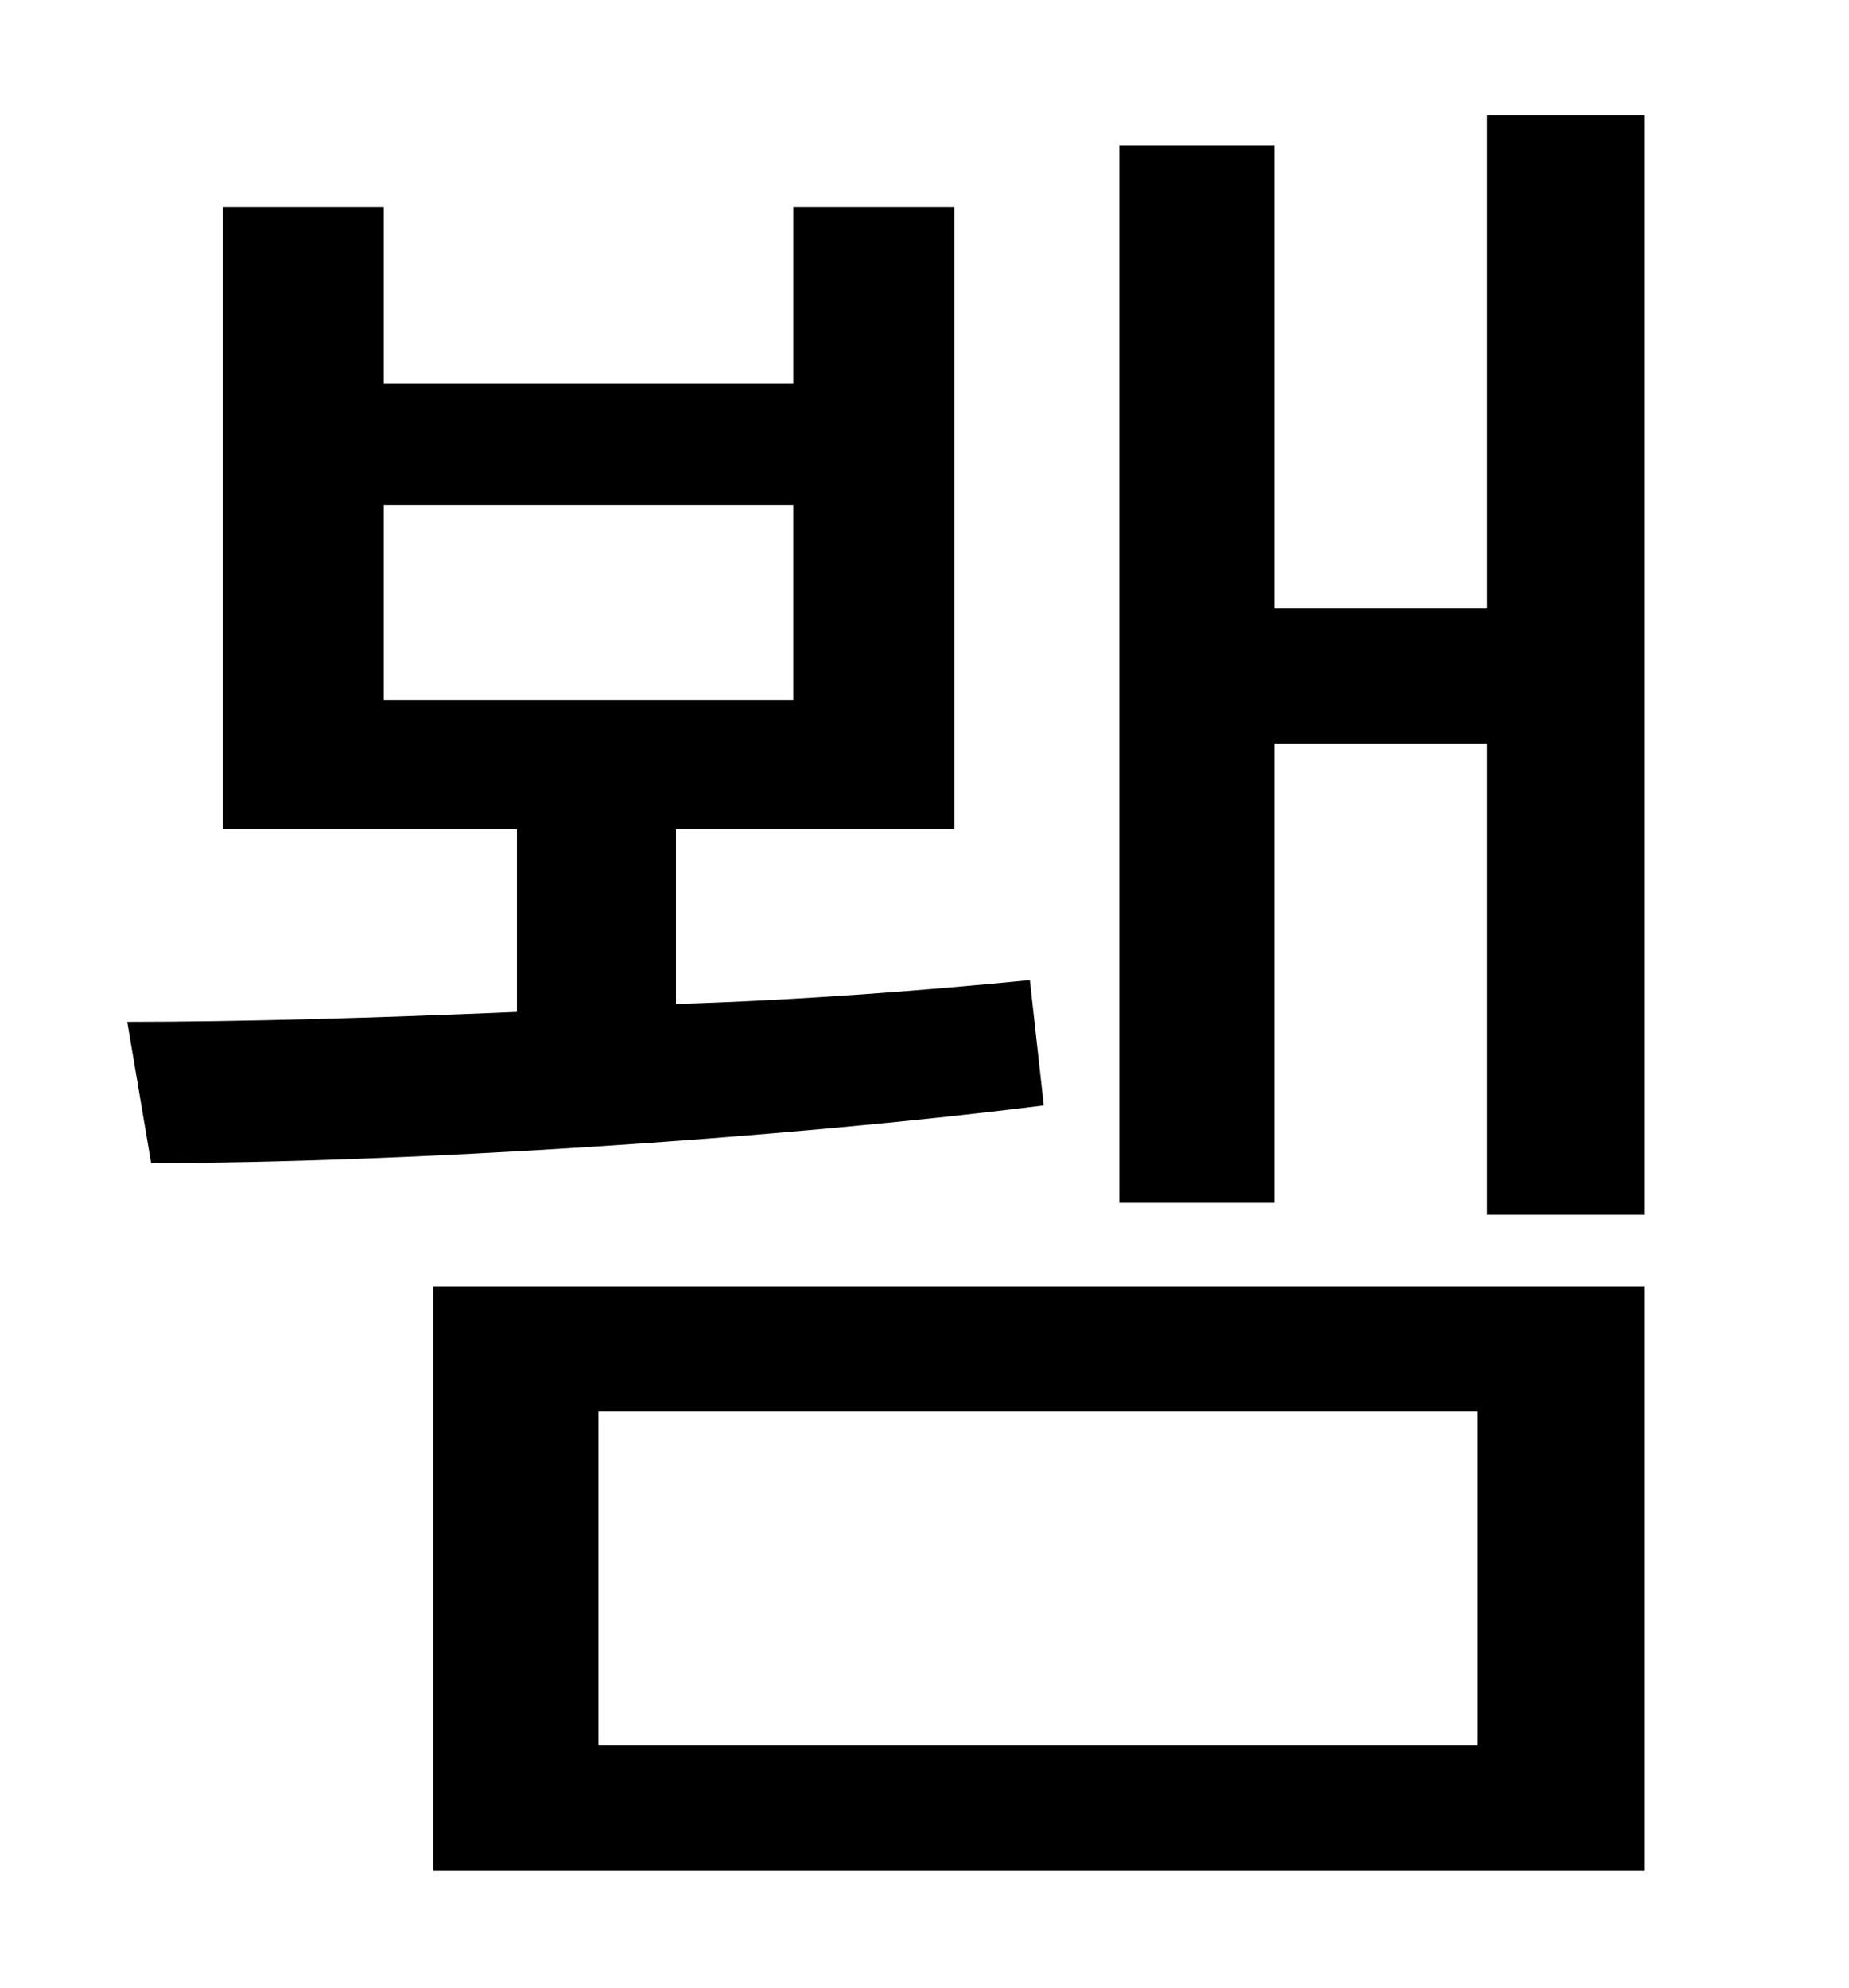 <?xml version="1.0" standalone="no"?>
<!DOCTYPE svg PUBLIC "-//W3C//DTD SVG 1.1//EN" "http://www.w3.org/Graphics/SVG/1.1/DTD/svg11.dtd" >
<svg xmlns="http://www.w3.org/2000/svg" xmlns:xlink="http://www.w3.org/1999/xlink" version="1.1" viewBox="-10 0 930 1000">
   <path fill="currentColor"
d="M183 254v98h206v-98h-206zM508 493l7 63c-135 17 -324 29 -449 29l-12 -71c57 0 126 -2 196 -5v-92h-148v-313h81v89h206v-89h81v313h-140v88c65 -2 127 -7 178 -12zM291 710v168h442v-168h-442zM208 941v-294h609v294h-609zM738 58h79v553h-79v-237h-107v231h-78v-532
h78v233h107v-248z" />
</svg>
